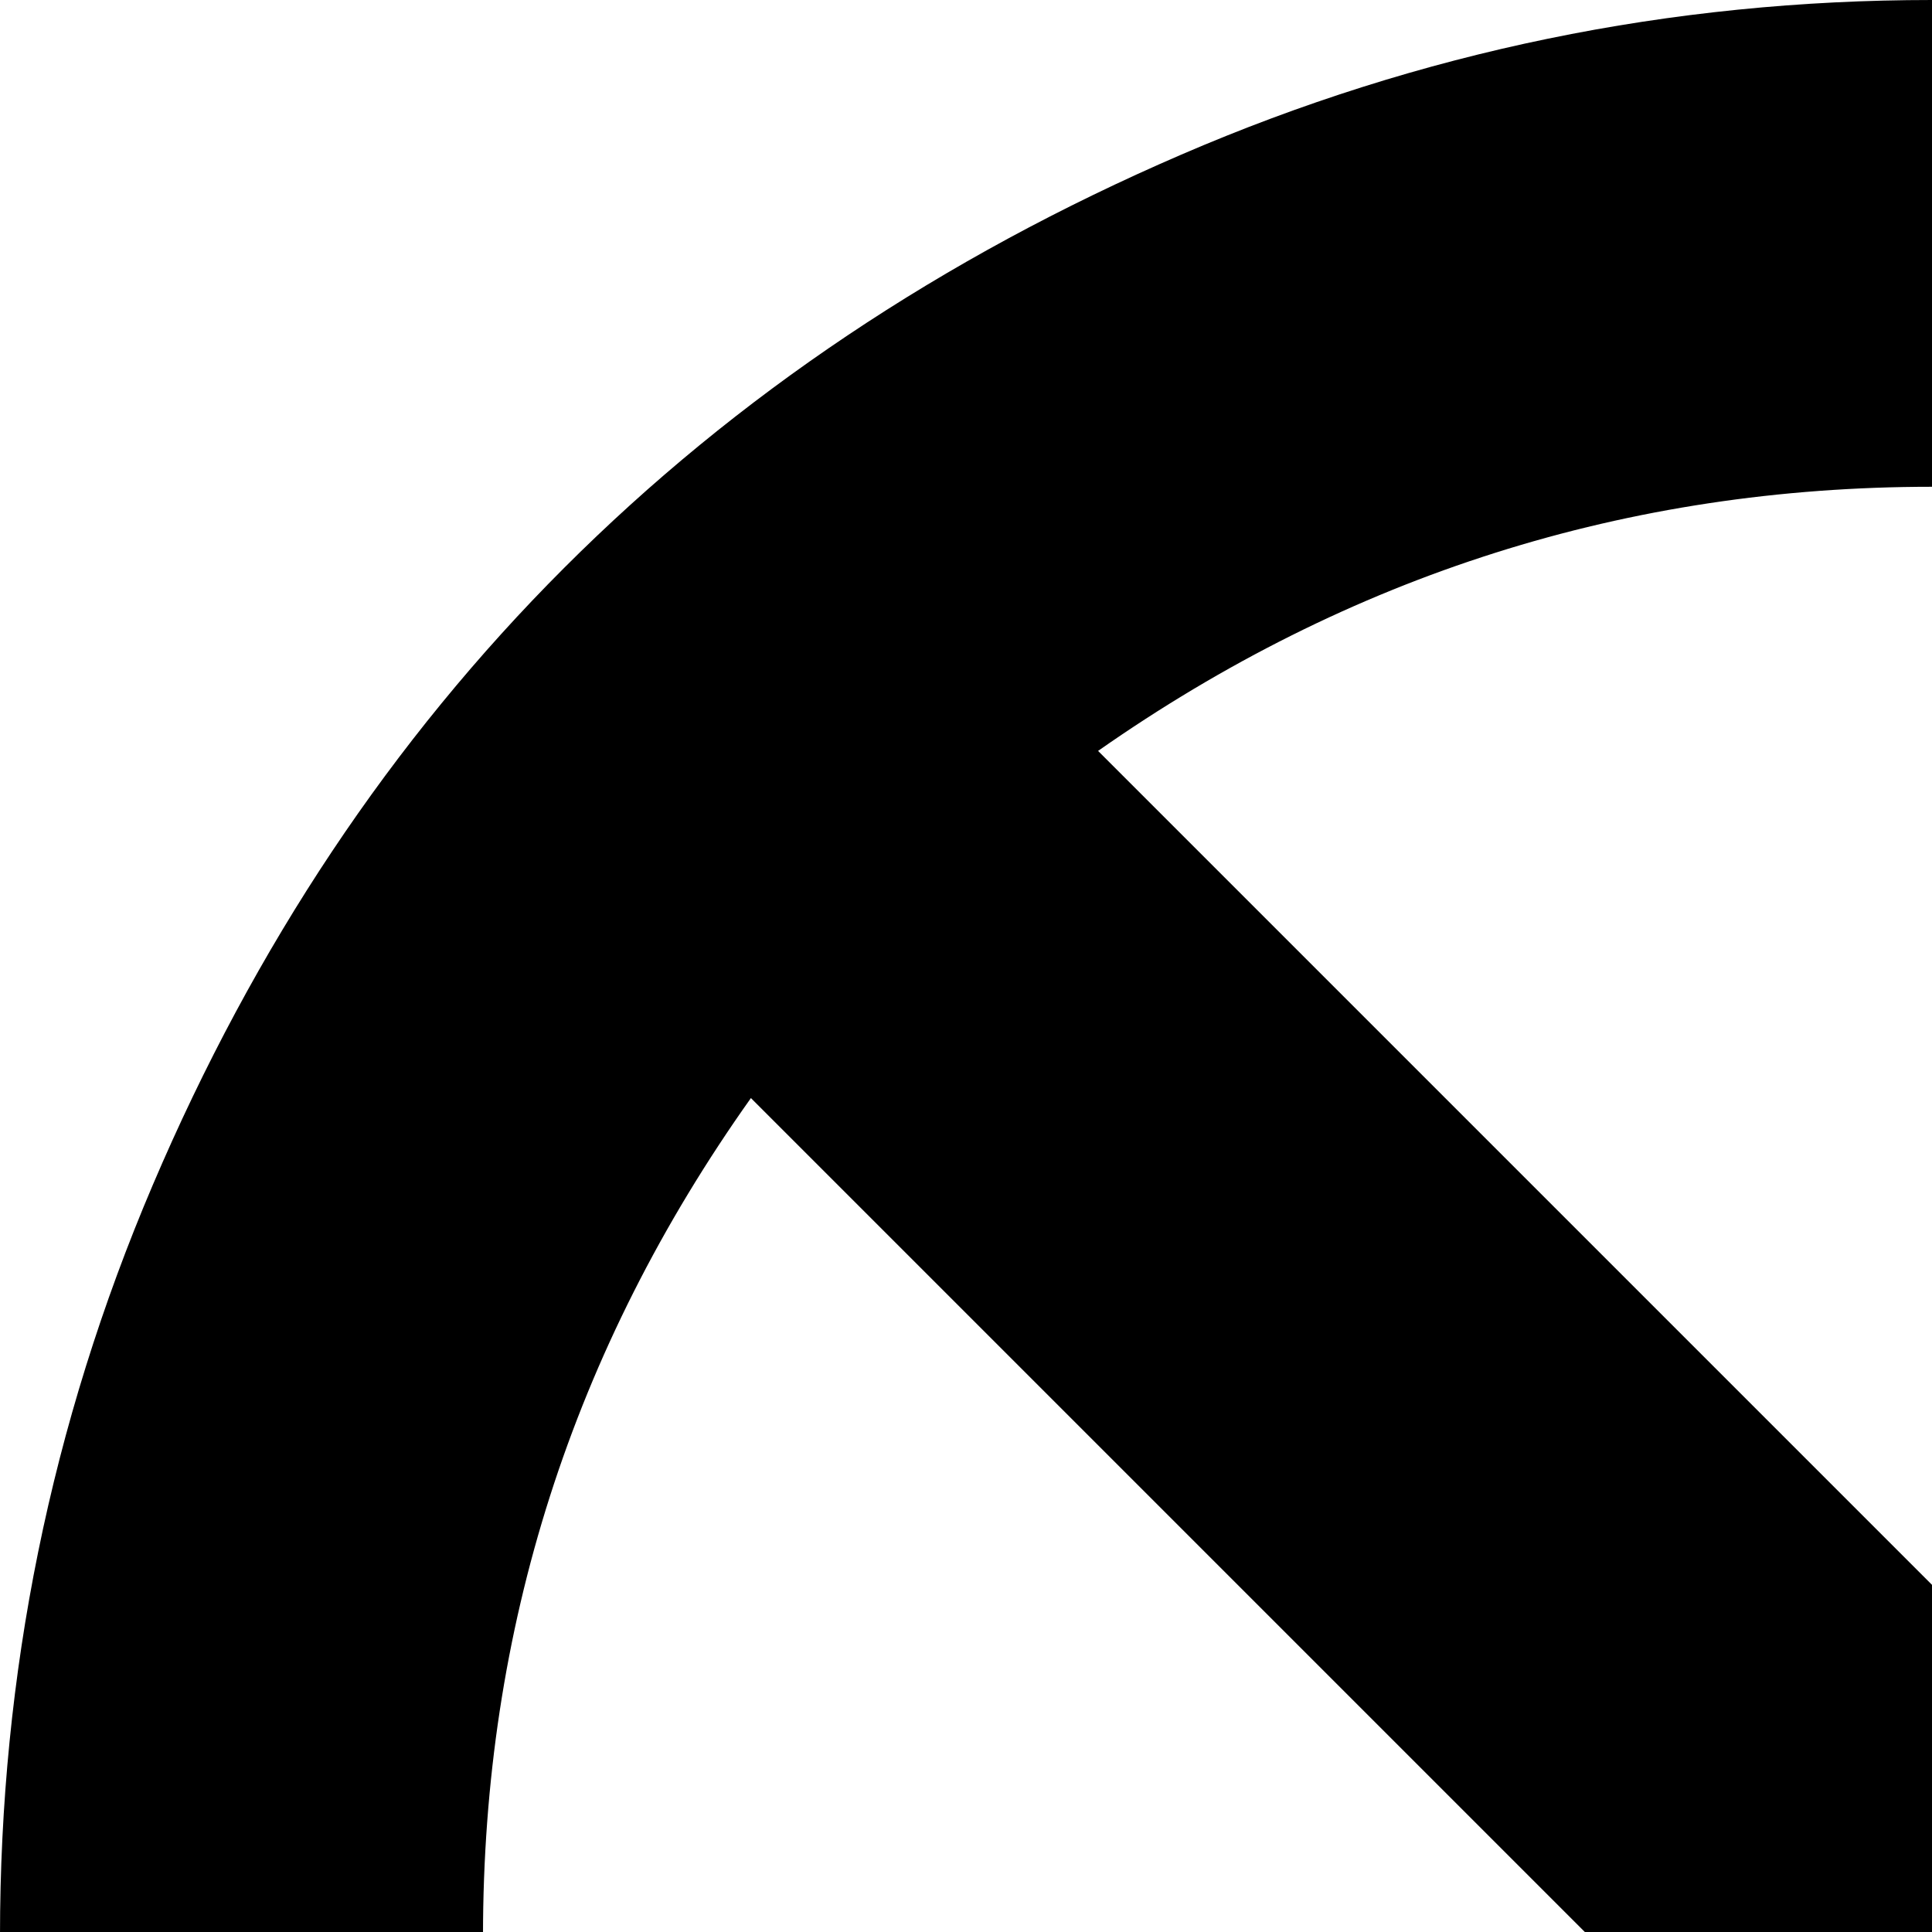 <svg xmlns="http://www.w3.org/2000/svg" version="1.1" viewBox="0 0 512 512" fill="currentColor"><path fill="currentColor" d="M512 1025q-104 0-199-40.5t-163.5-109T40.5 712T0 513t40.5-199t109-163.5T313 41T512 0t199 41t163.5 109.5t109 163.5t40.5 199t-40.5 199t-109 163.5t-163.5 109t-199 40.5M128 513q0 104 51.5 192.5t140 140T512 897q122 0 222-71L199 291q-71 100-71 222m384-384q-121 0-221 70l535 535q70-100 70-221q0-105-51.5-193.5T704.5 180T512 129"/></svg>